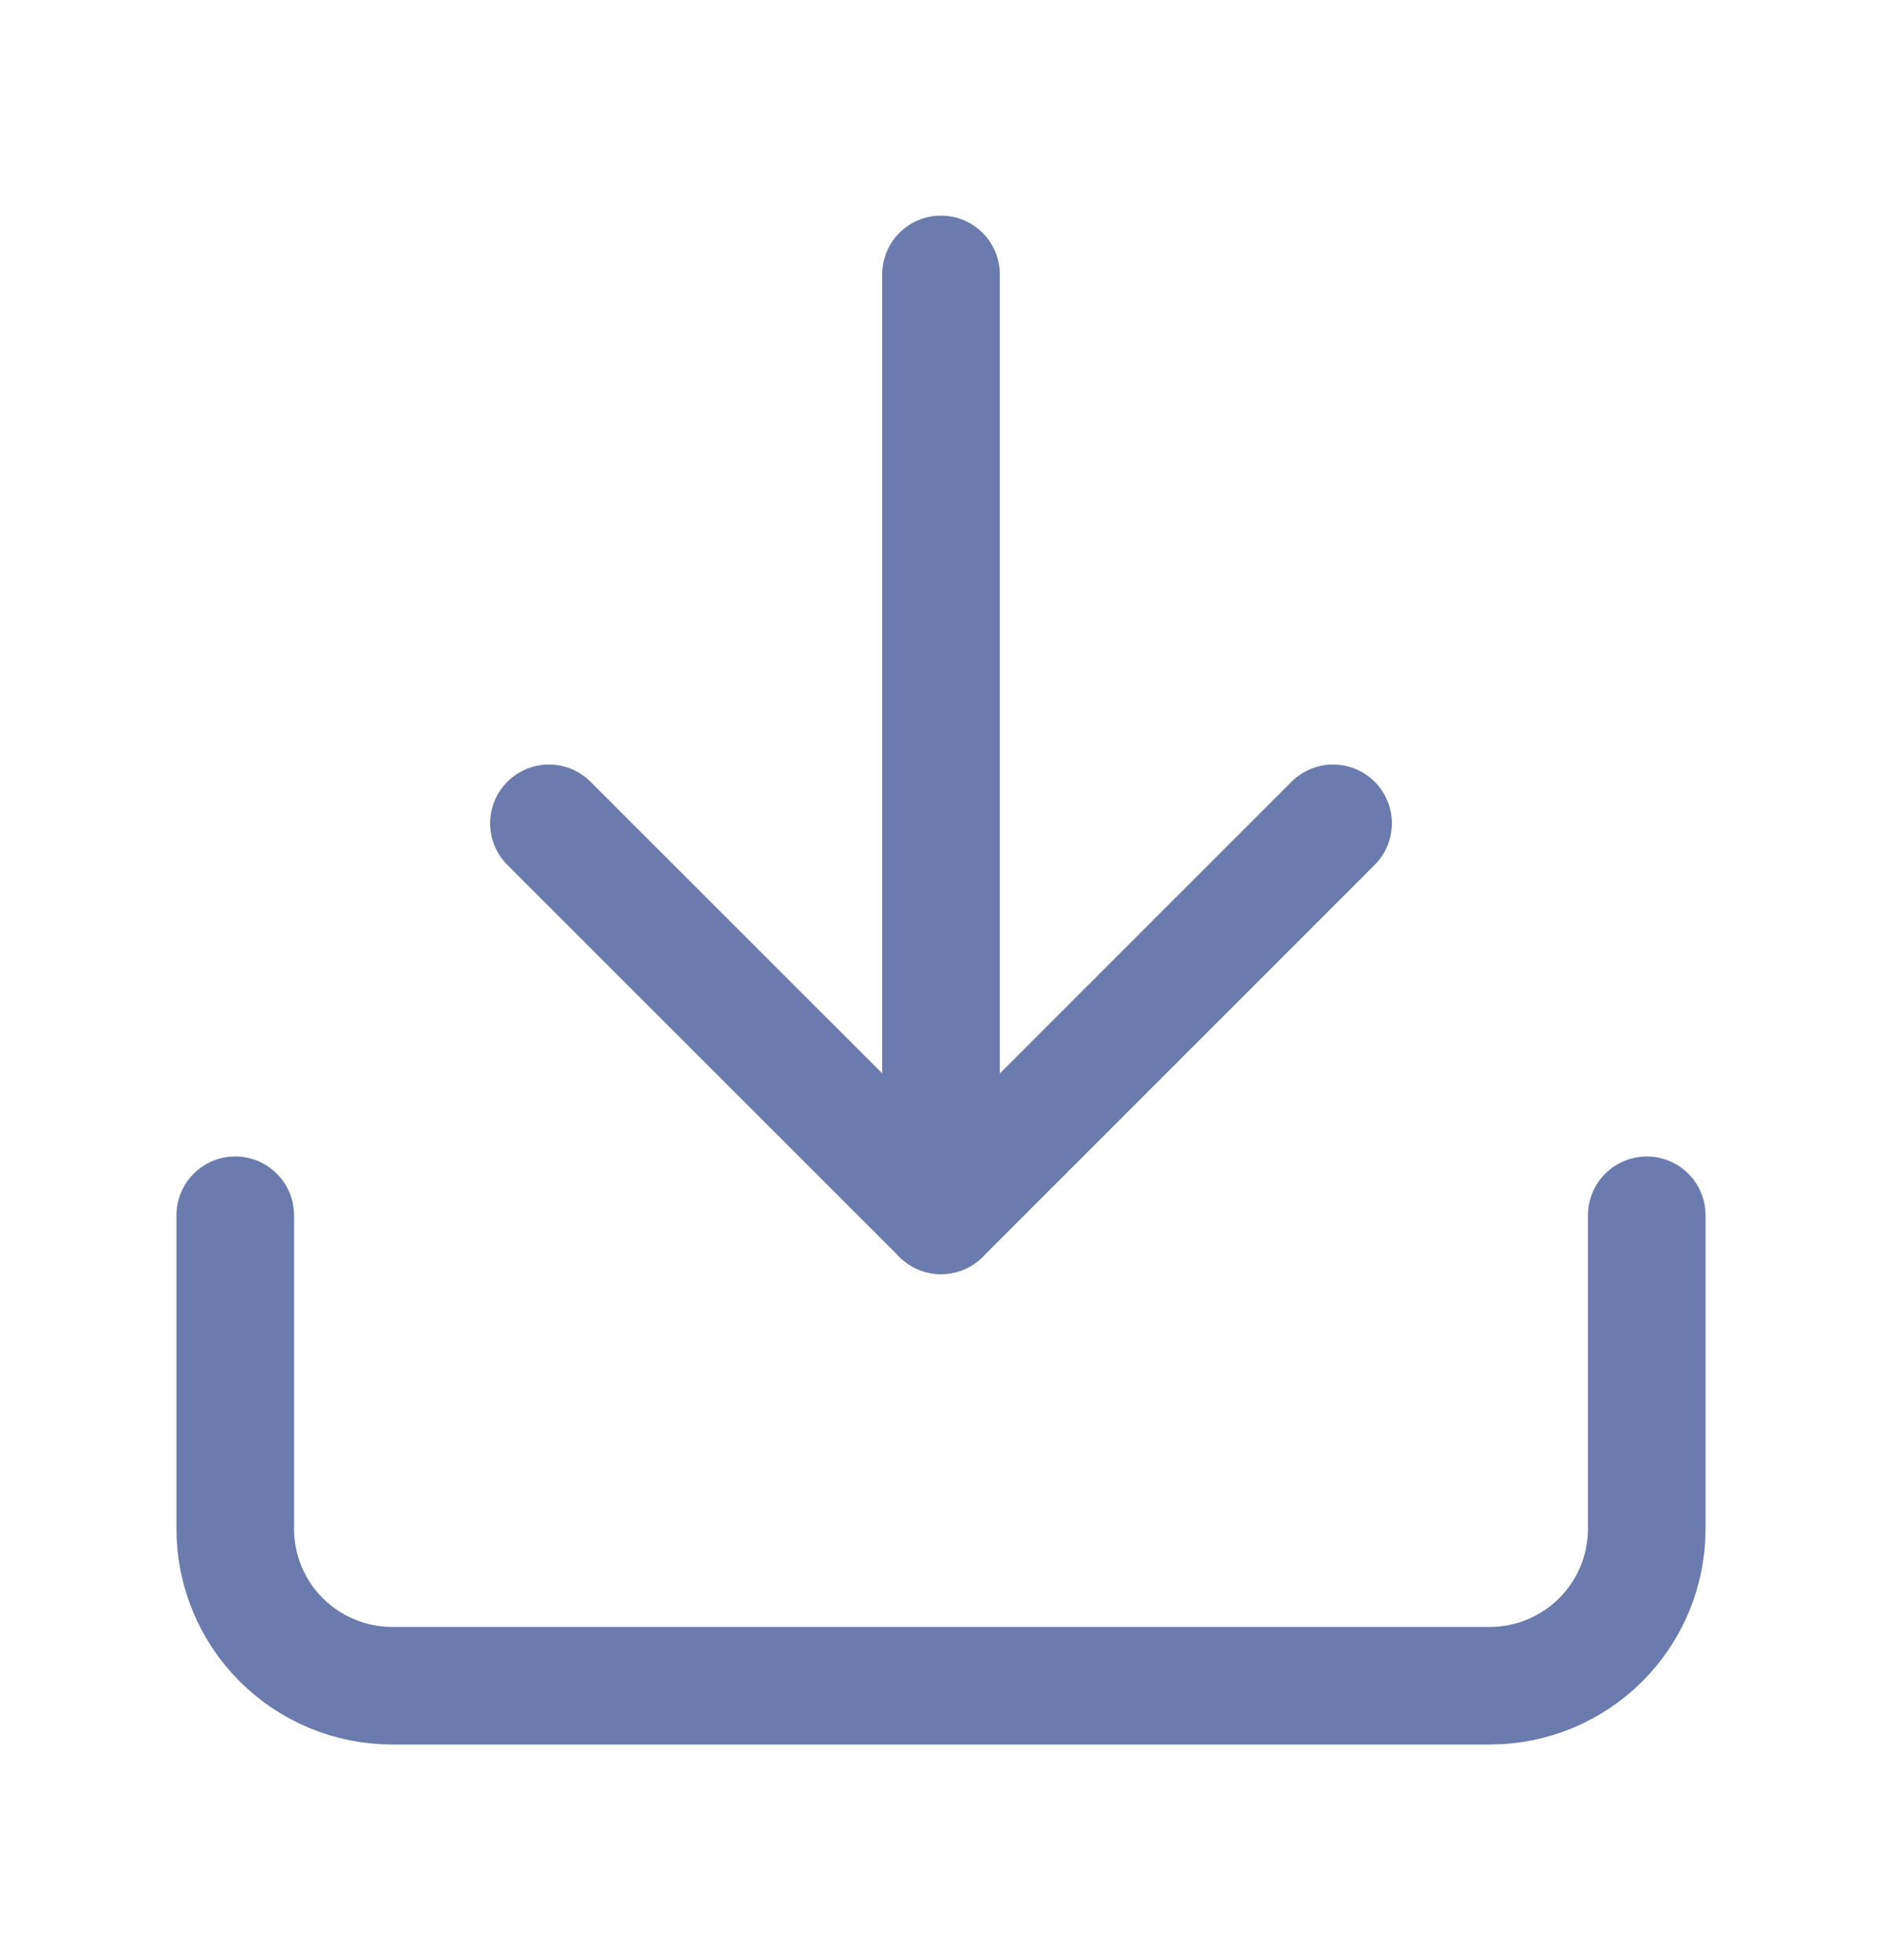 <svg width="24" height="25" viewBox="0 0 24 25" fill="none" xmlns="http://www.w3.org/2000/svg">
<path d="M21 15.5V19.5C21 20.03 20.789 20.539 20.414 20.914C20.039 21.289 19.53 21.5 19 21.5H5C4.47 21.5 3.961 21.289 3.586 20.914C3.211 20.539 3 20.03 3 19.5V15.5" stroke="#6C7BAD" stroke-width="1.5" stroke-linecap="round" stroke-linejoin="round"/>
<path d="M7 10.501L12.001 15.501L17 10.501" stroke="#6C7BAD" stroke-width="1.5" stroke-linecap="round" stroke-linejoin="round"/>
<path d="M12 15.5V3.5" stroke="#6C7BAD" stroke-width="1.5" stroke-linecap="round" stroke-linejoin="round"/>
</svg>
